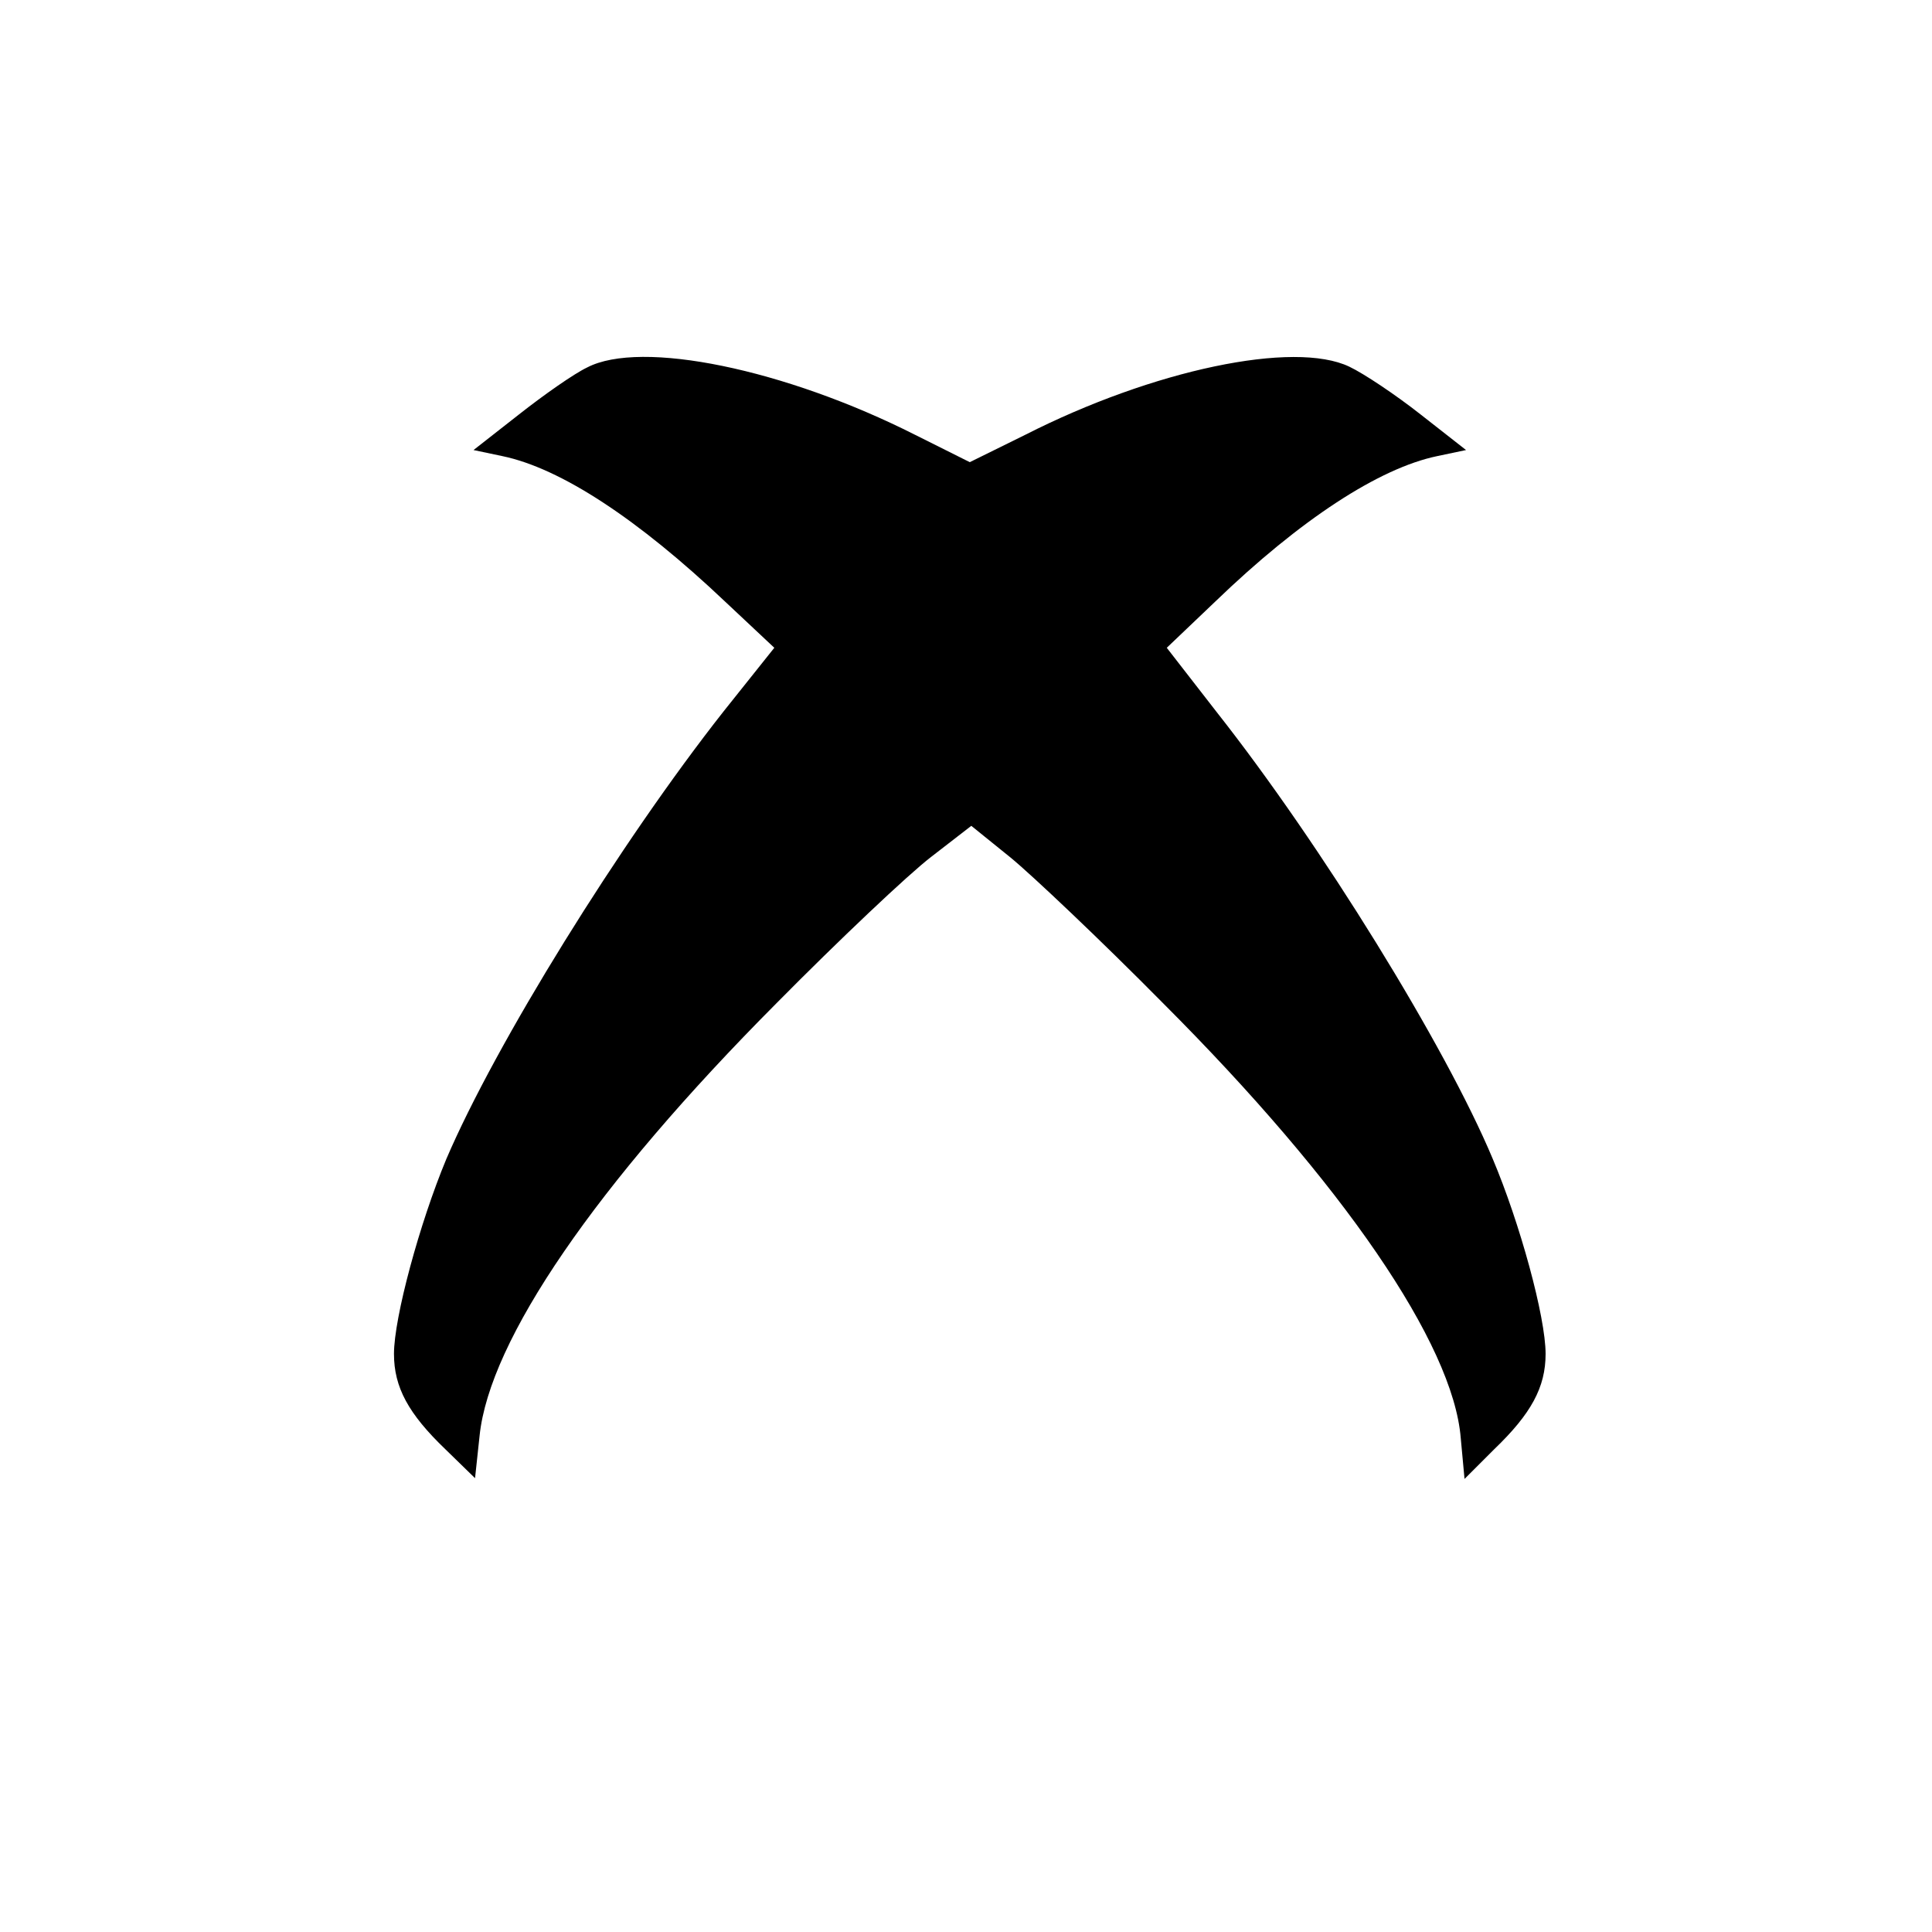 <?xml version="1.0" standalone="no"?>
<!DOCTYPE svg PUBLIC "-//W3C//DTD SVG 20010904//EN"
 "http://www.w3.org/TR/2001/REC-SVG-20010904/DTD/svg10.dtd">
<svg version="1.0" xmlns="http://www.w3.org/2000/svg"
 width="255pt" height="255pt" viewBox="0 0 255 255"
 preserveAspectRatio="xMidYMid meet">
<g transform="translate(0,255) scale(0.1,-0.1)"
fill="#000000" stroke="none">
<path d="M775 2065 c-17 -8 -57 -36 -90 -62 l-60 -47 38 -8 c77 -16 179 -83
294 -192 l65 -61 -67 -84 c-137 -174 -301 -439 -366 -591 -35 -84 -69 -209
-69 -257 0 -44 19 -79 68 -126 l39 -38 6 56 c13 126 153 331 392 571 82 83
174 170 204 193 l53 41 52 -42 c28 -23 119 -109 201 -192 238 -238 383 -450
393 -574 l5 -54 39 39 c49 47 68 82 68 126 0 49 -34 173 -70 258 -62 148 -226
414 -364 589 l-66 85 64 61 c112 108 216 176 293 192 l38 8 -60 47 c-33 26
-75 54 -94 63 -73 35 -259 -4 -428 -90 l-73 -36 -72 36 c-172 87 -362 126
-433 89z"/>
</g>
</svg>
